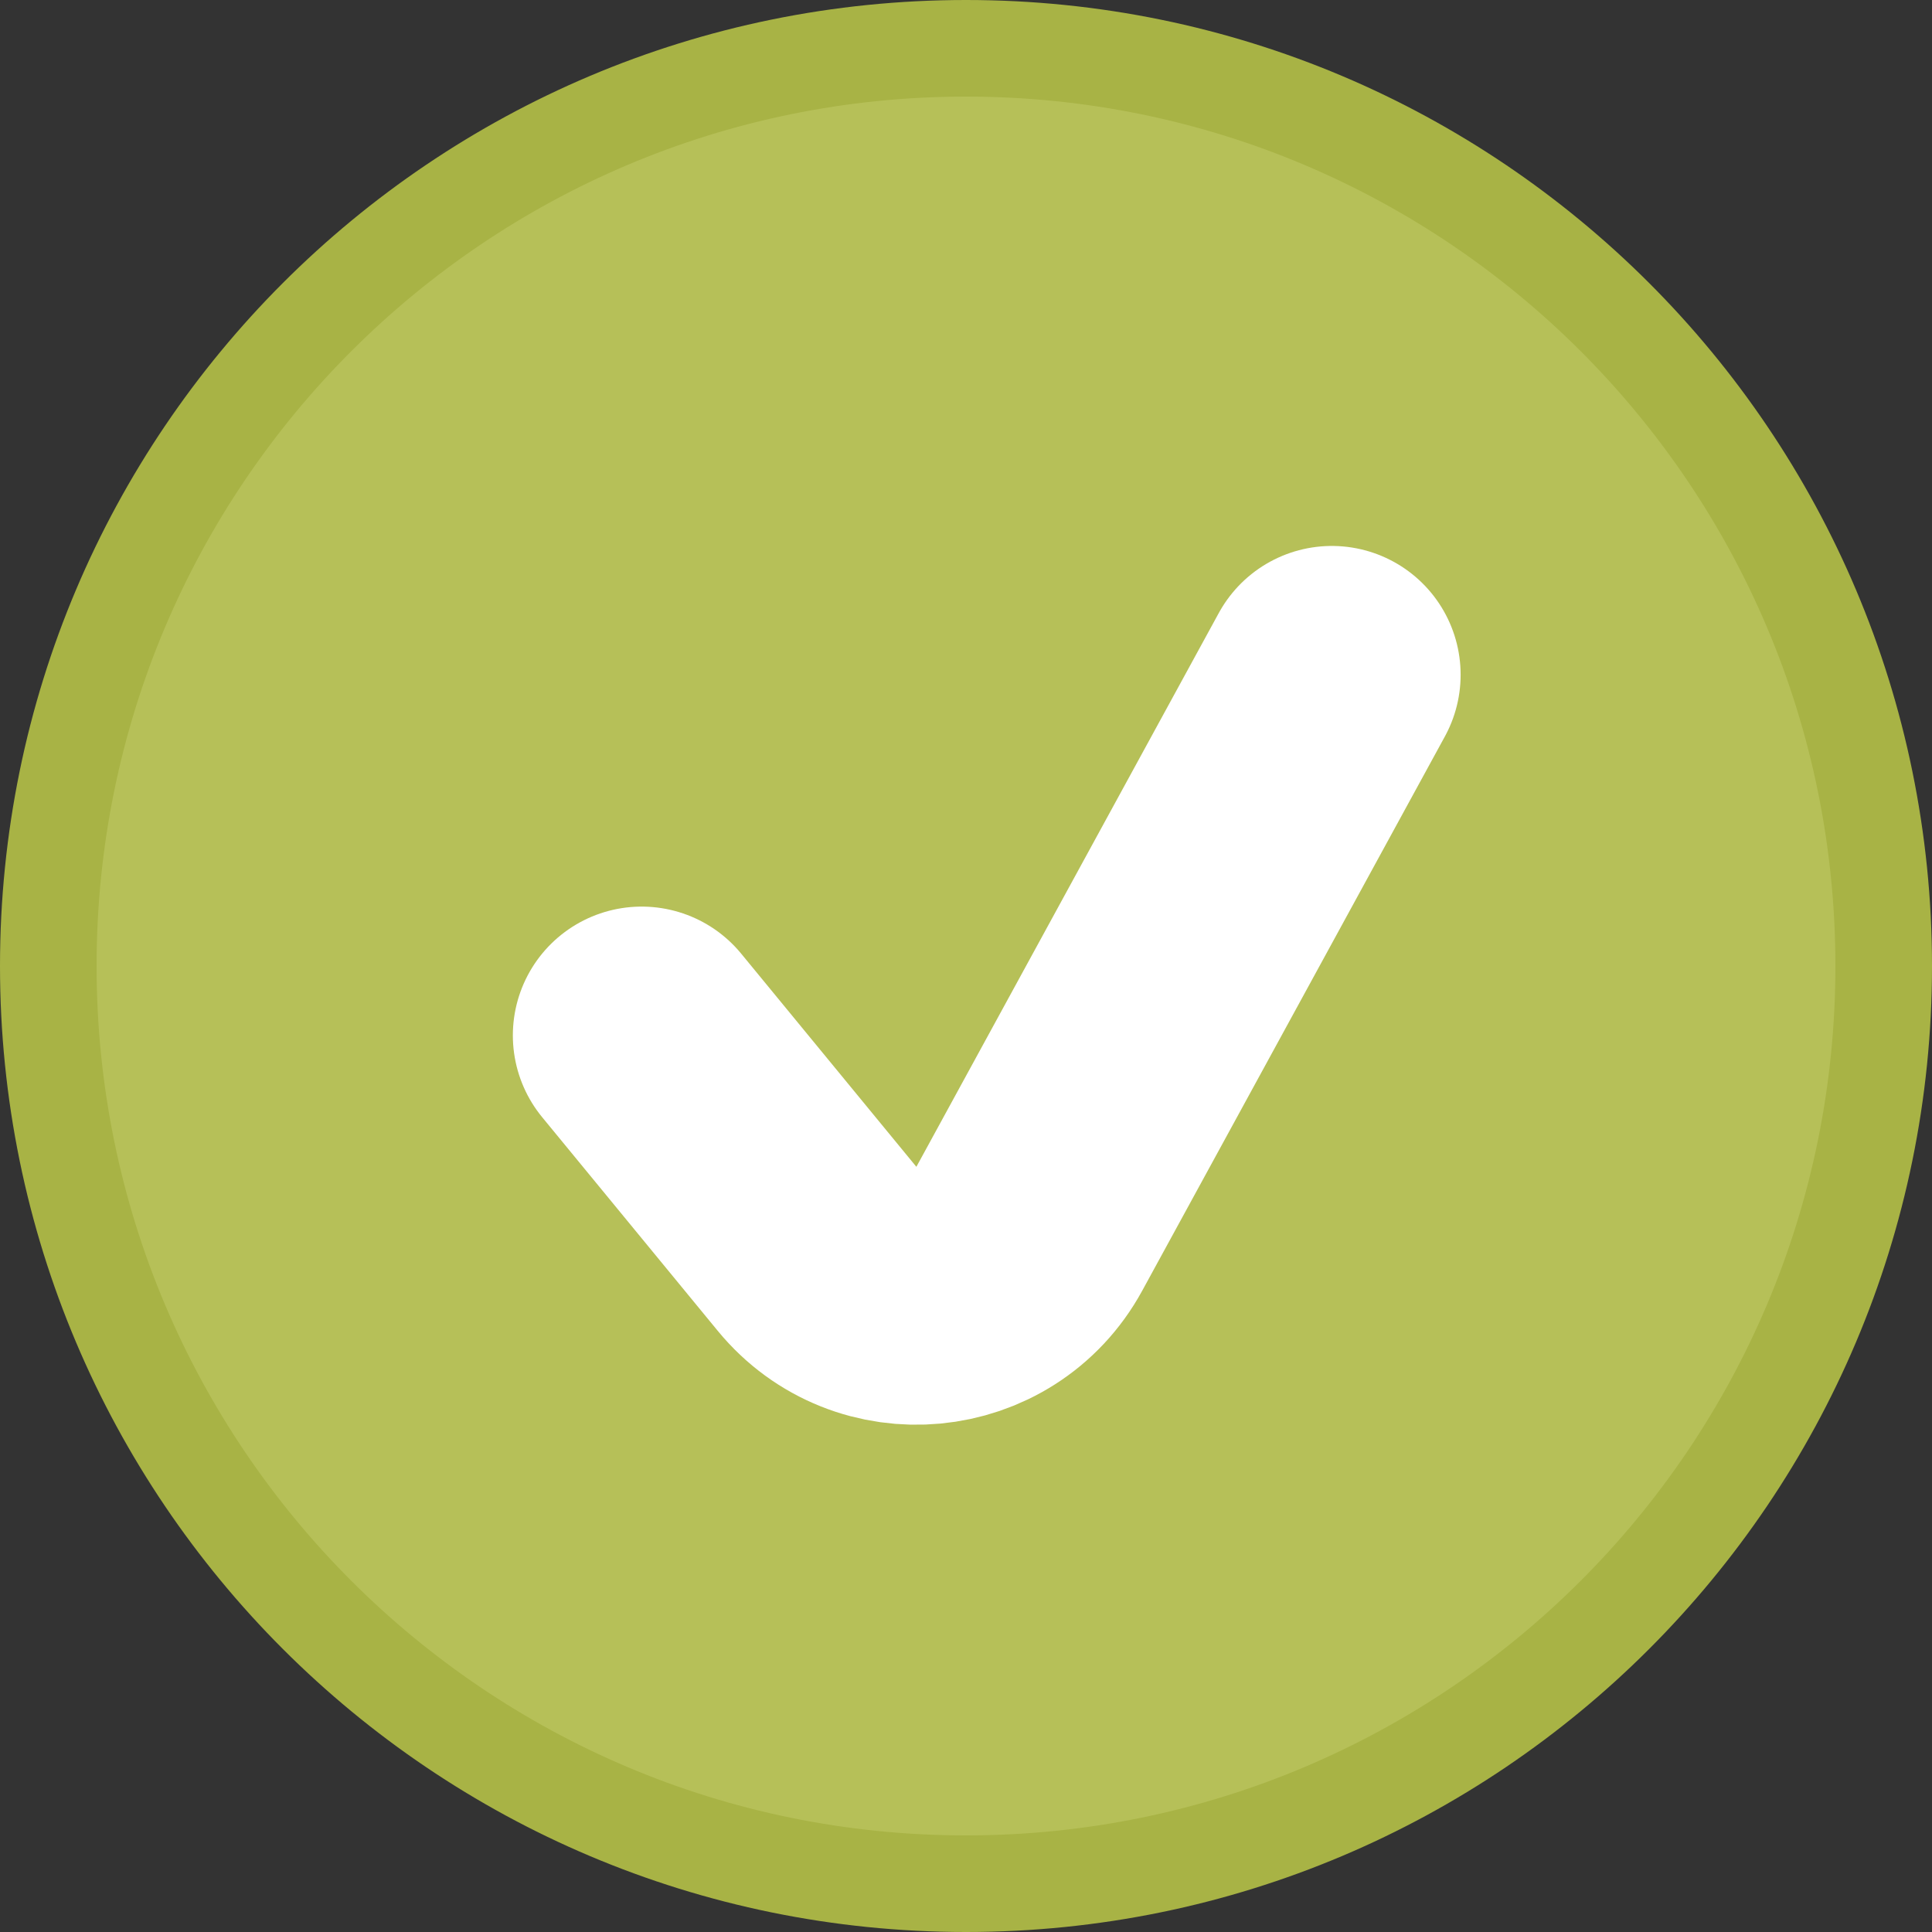 <svg width="60" height="60" viewBox="0 0 60 60" fill="none" xmlns="http://www.w3.org/2000/svg">
<rect x="0" y="0" width="60" height="60" fill="#333333" stroke="none"/>
<path d="M58.5 30C58.5 45.74 45.74 58.5 30 58.5C14.26 58.5 1.5 45.74 1.5 30C1.5 14.26 14.26 1.5 30 1.5C45.74 1.5 58.5 14.26 58.5 30Z" fill="#B6C058" stroke="#A8B345" stroke-width="3"/>
<path d="M19.927 32.155L25.379 38.789C27.173 40.973 30.607 40.649 31.961 38.169L41.361 20.955" stroke="white" stroke-width="8" stroke-linecap="round"/>
</svg>

